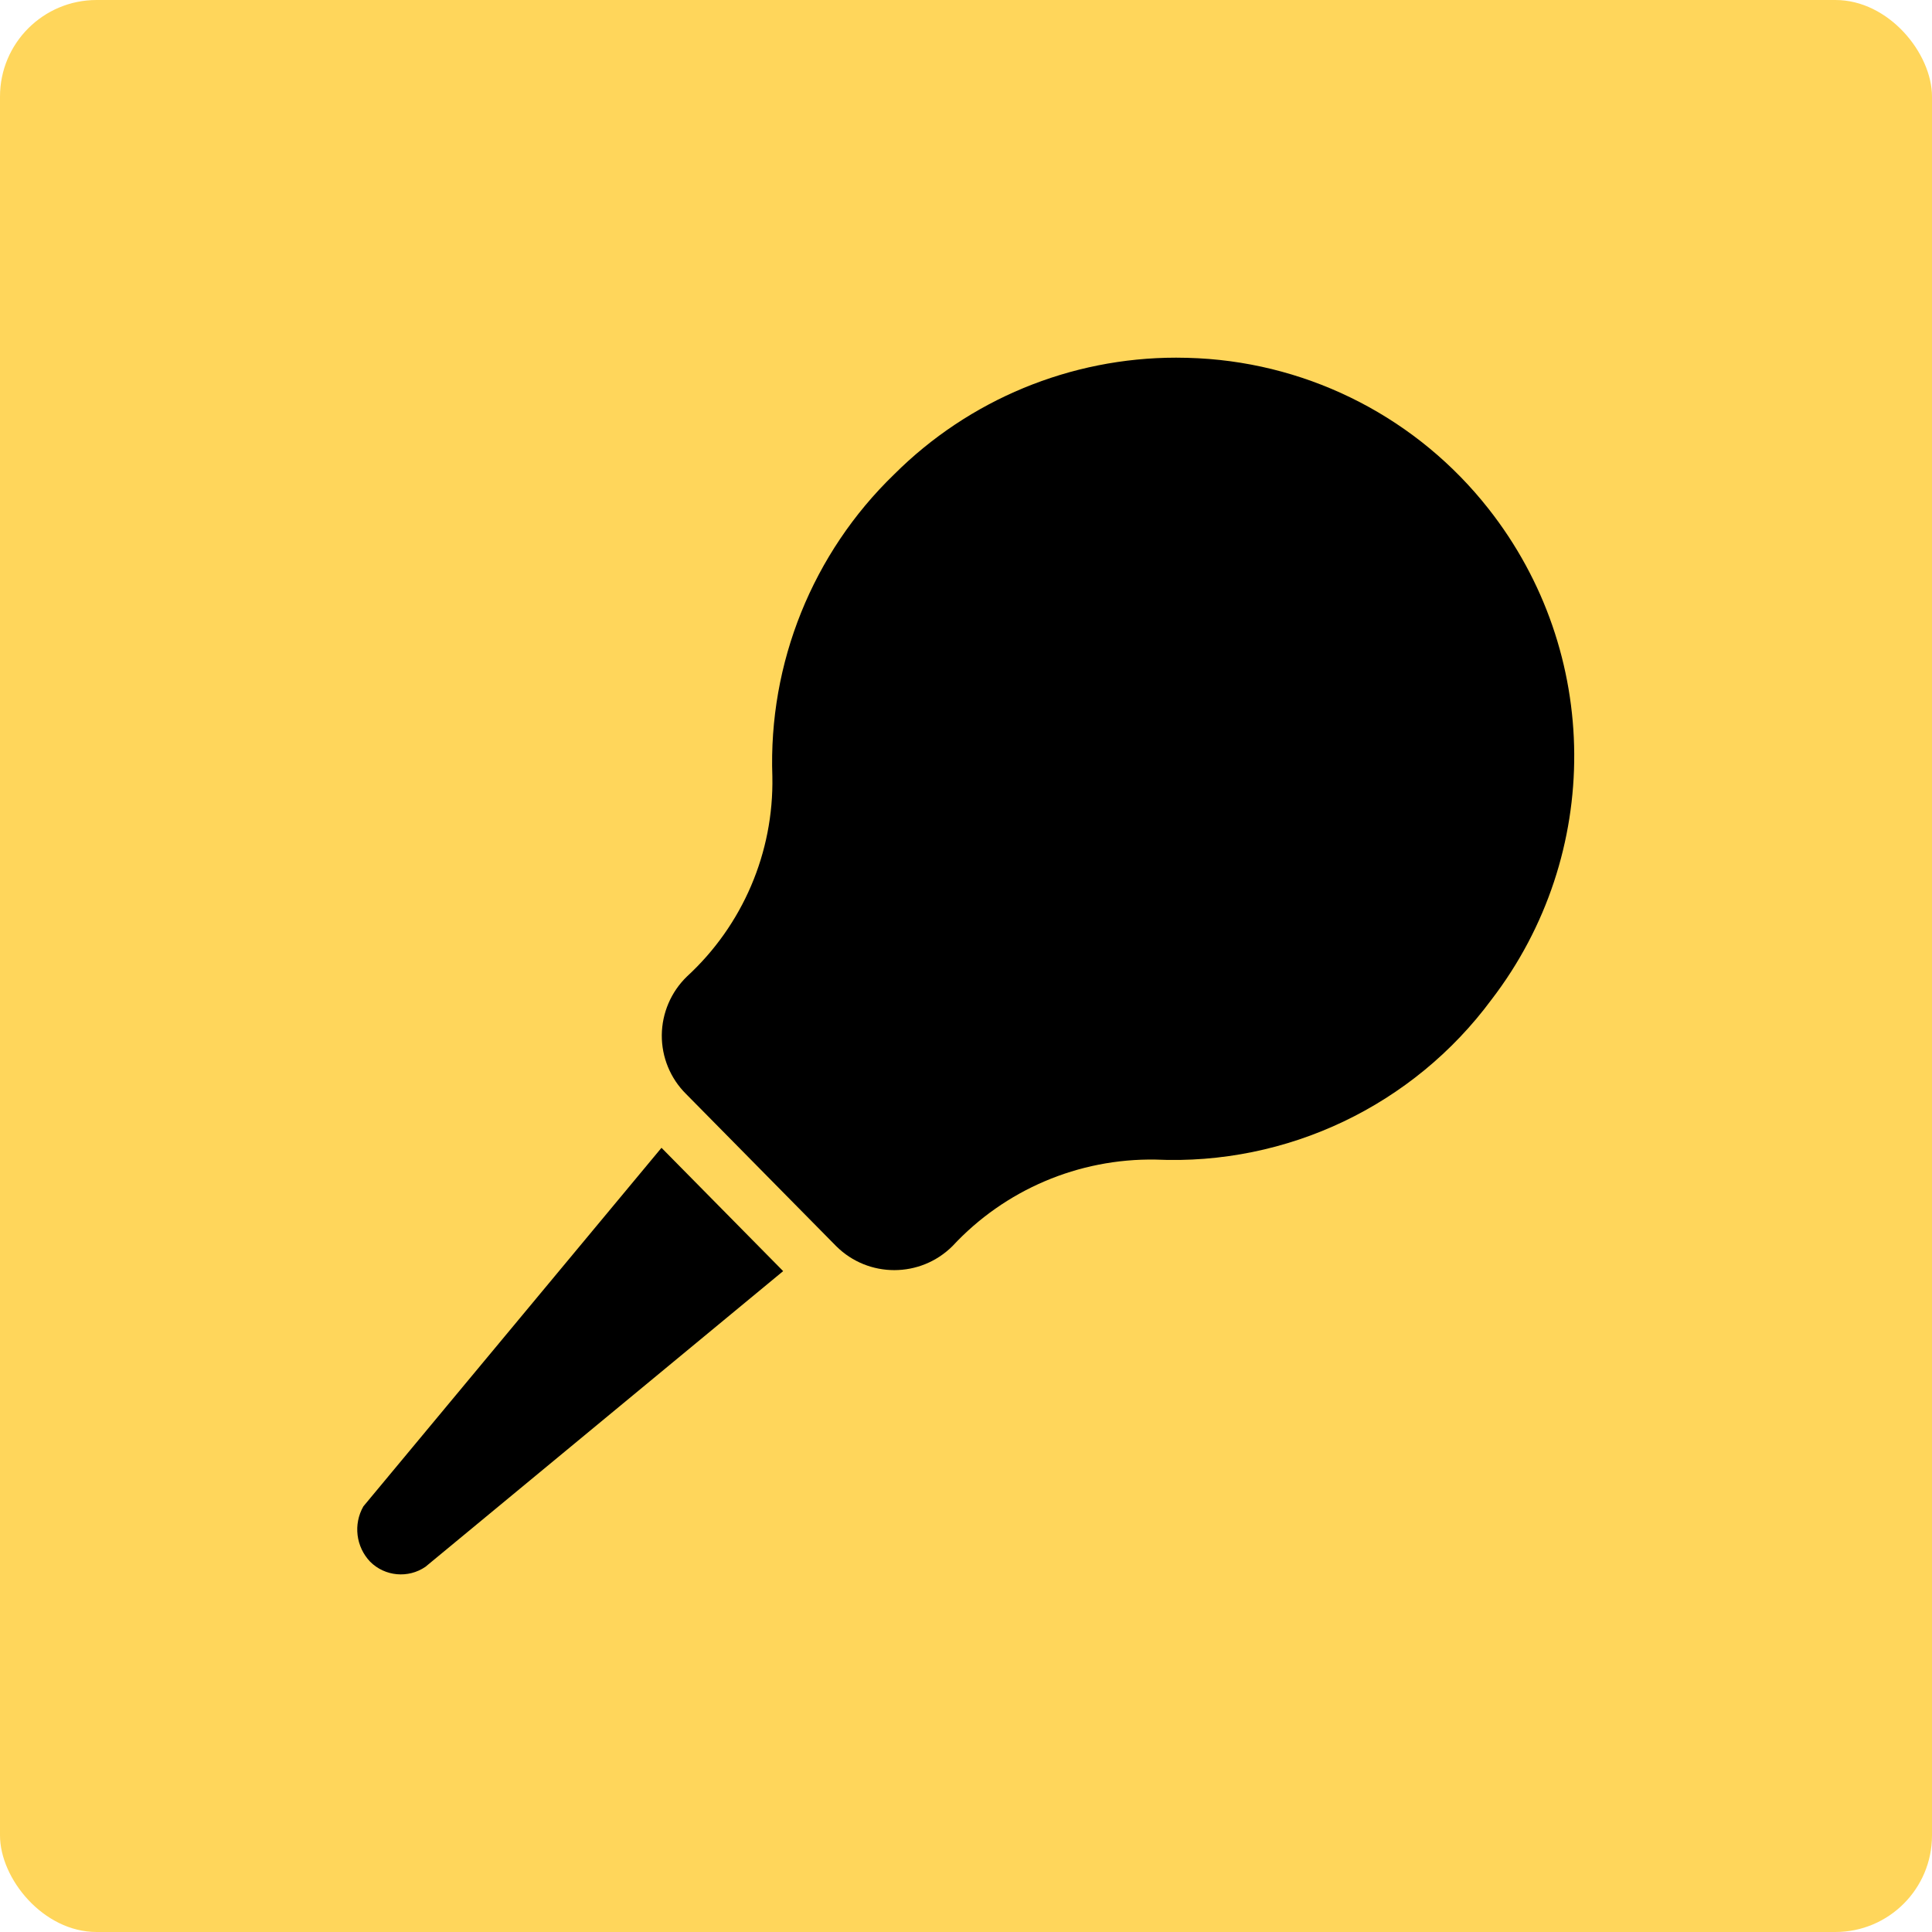 <?xml version="1.0" encoding="UTF-8"?>
<svg width="100pt" height="100pt" version="1.1" viewBox="0 0 100 100" xmlns="http://www.w3.org/2000/svg">
 <defs>
  <clipPath id="a">
   <path d="m18.512 18.512h62.977v62.977h-62.977z"/>
  </clipPath>
 </defs>
 <path d="m5 0h90c2.762 0 5 2.762 5 5v90c0 2.762-2.238 5-5 5h-90c-2.762 0-5-2.762-5-5v-90c0-2.762 2.238-5 5-5z" fill="#ffd65b"/>
 <g clip-path="url(#a)">
  <path d="m22.02 81.098c-0.891 0.609-2.094 0.5-2.859-0.262-0.738-0.773-0.883-1.938-0.352-2.867l15.43-18.559 6.297 6.383zm55.18-29.359c-4.055 5.484-10.574 8.59-17.391 8.281-3.981-0.066-7.801 1.562-10.508 4.477-1.664 1.656-4.352 1.66-6.016 0.008l-7.773-7.879-0.008-0.008c-0.809-0.805-1.258-1.902-1.25-3.043 0.012-1.141 0.477-2.231 1.297-3.027 2.891-2.656 4.504-6.426 4.426-10.355-0.211-5.871 2.082-11.559 6.305-15.641 3.875-3.867 9.125-6.039 14.594-6.039 0.387 0 0.77 0.012 1.152 0.031 5.894 0.309 11.367 3.148 15.016 7.789 5.859 7.438 5.922 17.898 0.156 25.406z"/>
 </g>
</svg>

